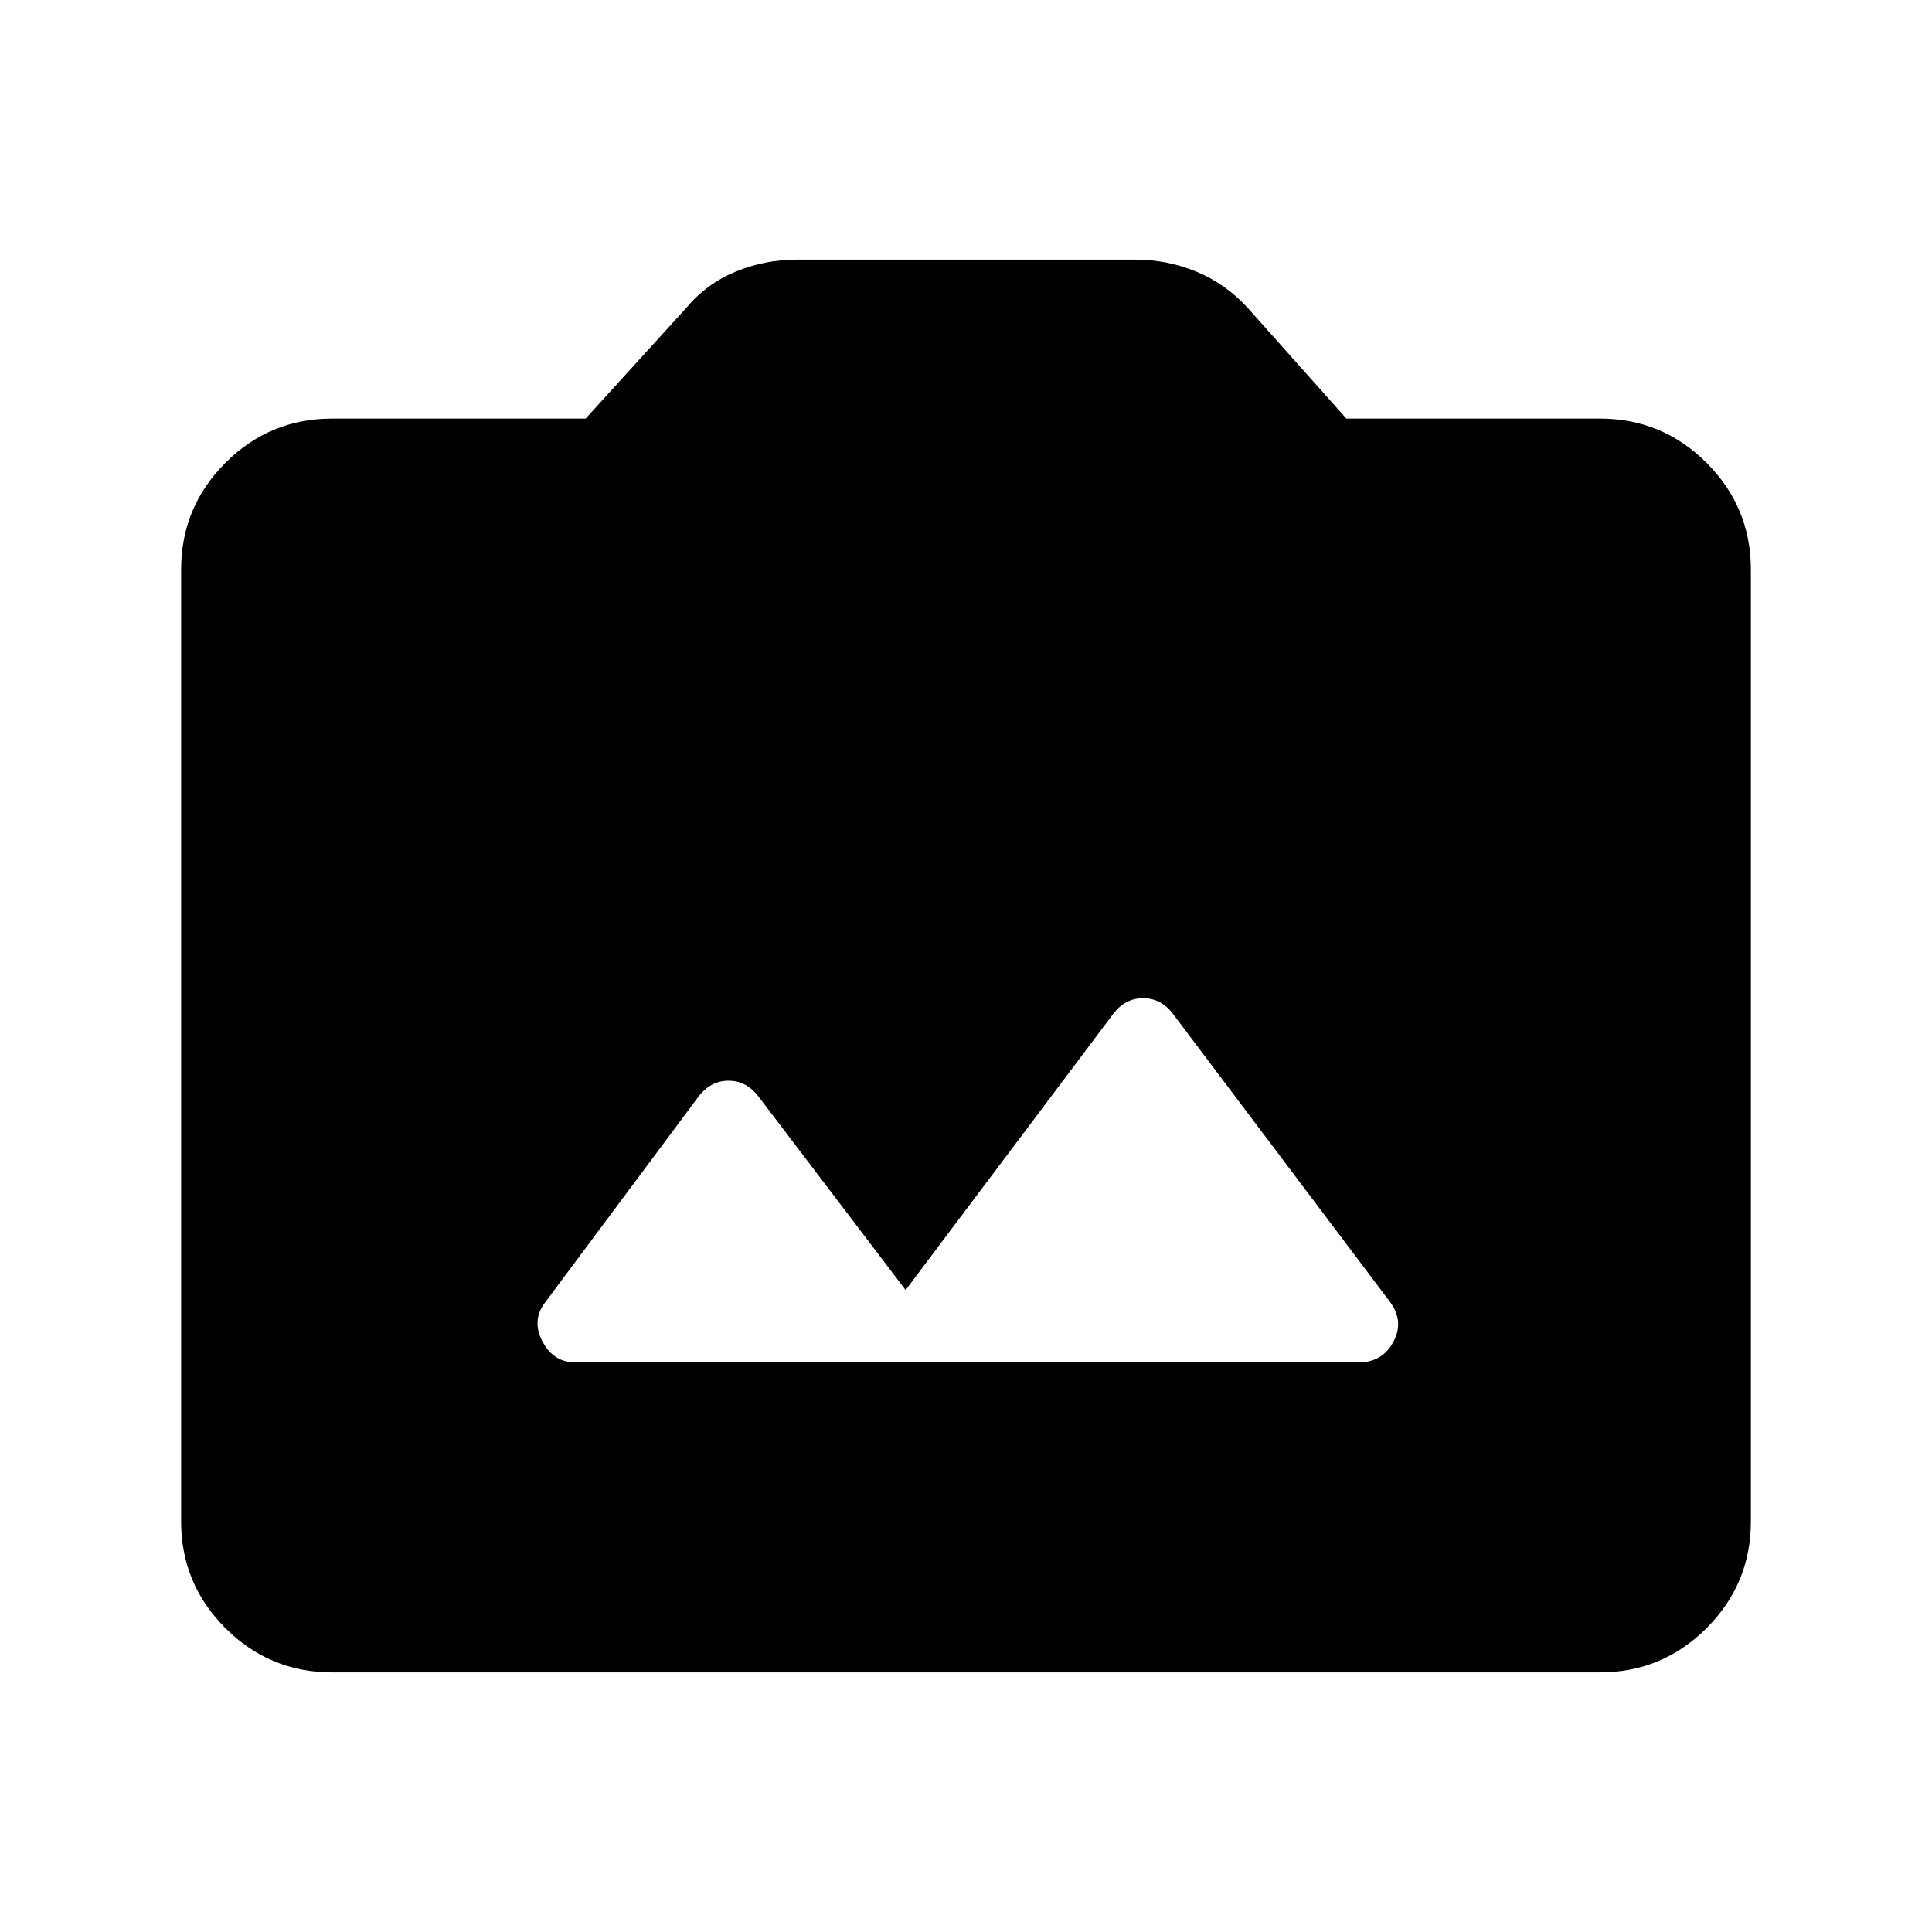 <svg xmlns="http://www.w3.org/2000/svg" height="24" width="24"><path d="M7.15 16.925H16.875Q17.175 16.925 17.312 16.663Q17.45 16.4 17.25 16.15L14.575 12.6Q14.425 12.4 14.2 12.4Q13.975 12.4 13.825 12.6L11.25 16.025L9.425 13.625Q9.275 13.425 9.05 13.425Q8.825 13.425 8.675 13.625L6.775 16.175Q6.6 16.4 6.738 16.663Q6.875 16.925 7.15 16.925ZM4.125 20.775Q3.35 20.775 2.8 20.225Q2.25 19.675 2.25 18.9V7.075Q2.25 6.3 2.8 5.75Q3.35 5.2 4.125 5.2H7.275L8.525 3.825Q8.775 3.525 9.137 3.375Q9.5 3.225 9.9 3.225H14.1Q14.5 3.225 14.863 3.375Q15.225 3.525 15.5 3.825L16.725 5.2H19.875Q20.65 5.2 21.2 5.75Q21.75 6.3 21.75 7.075V18.9Q21.75 19.675 21.2 20.225Q20.65 20.775 19.875 20.775Z"/></svg>